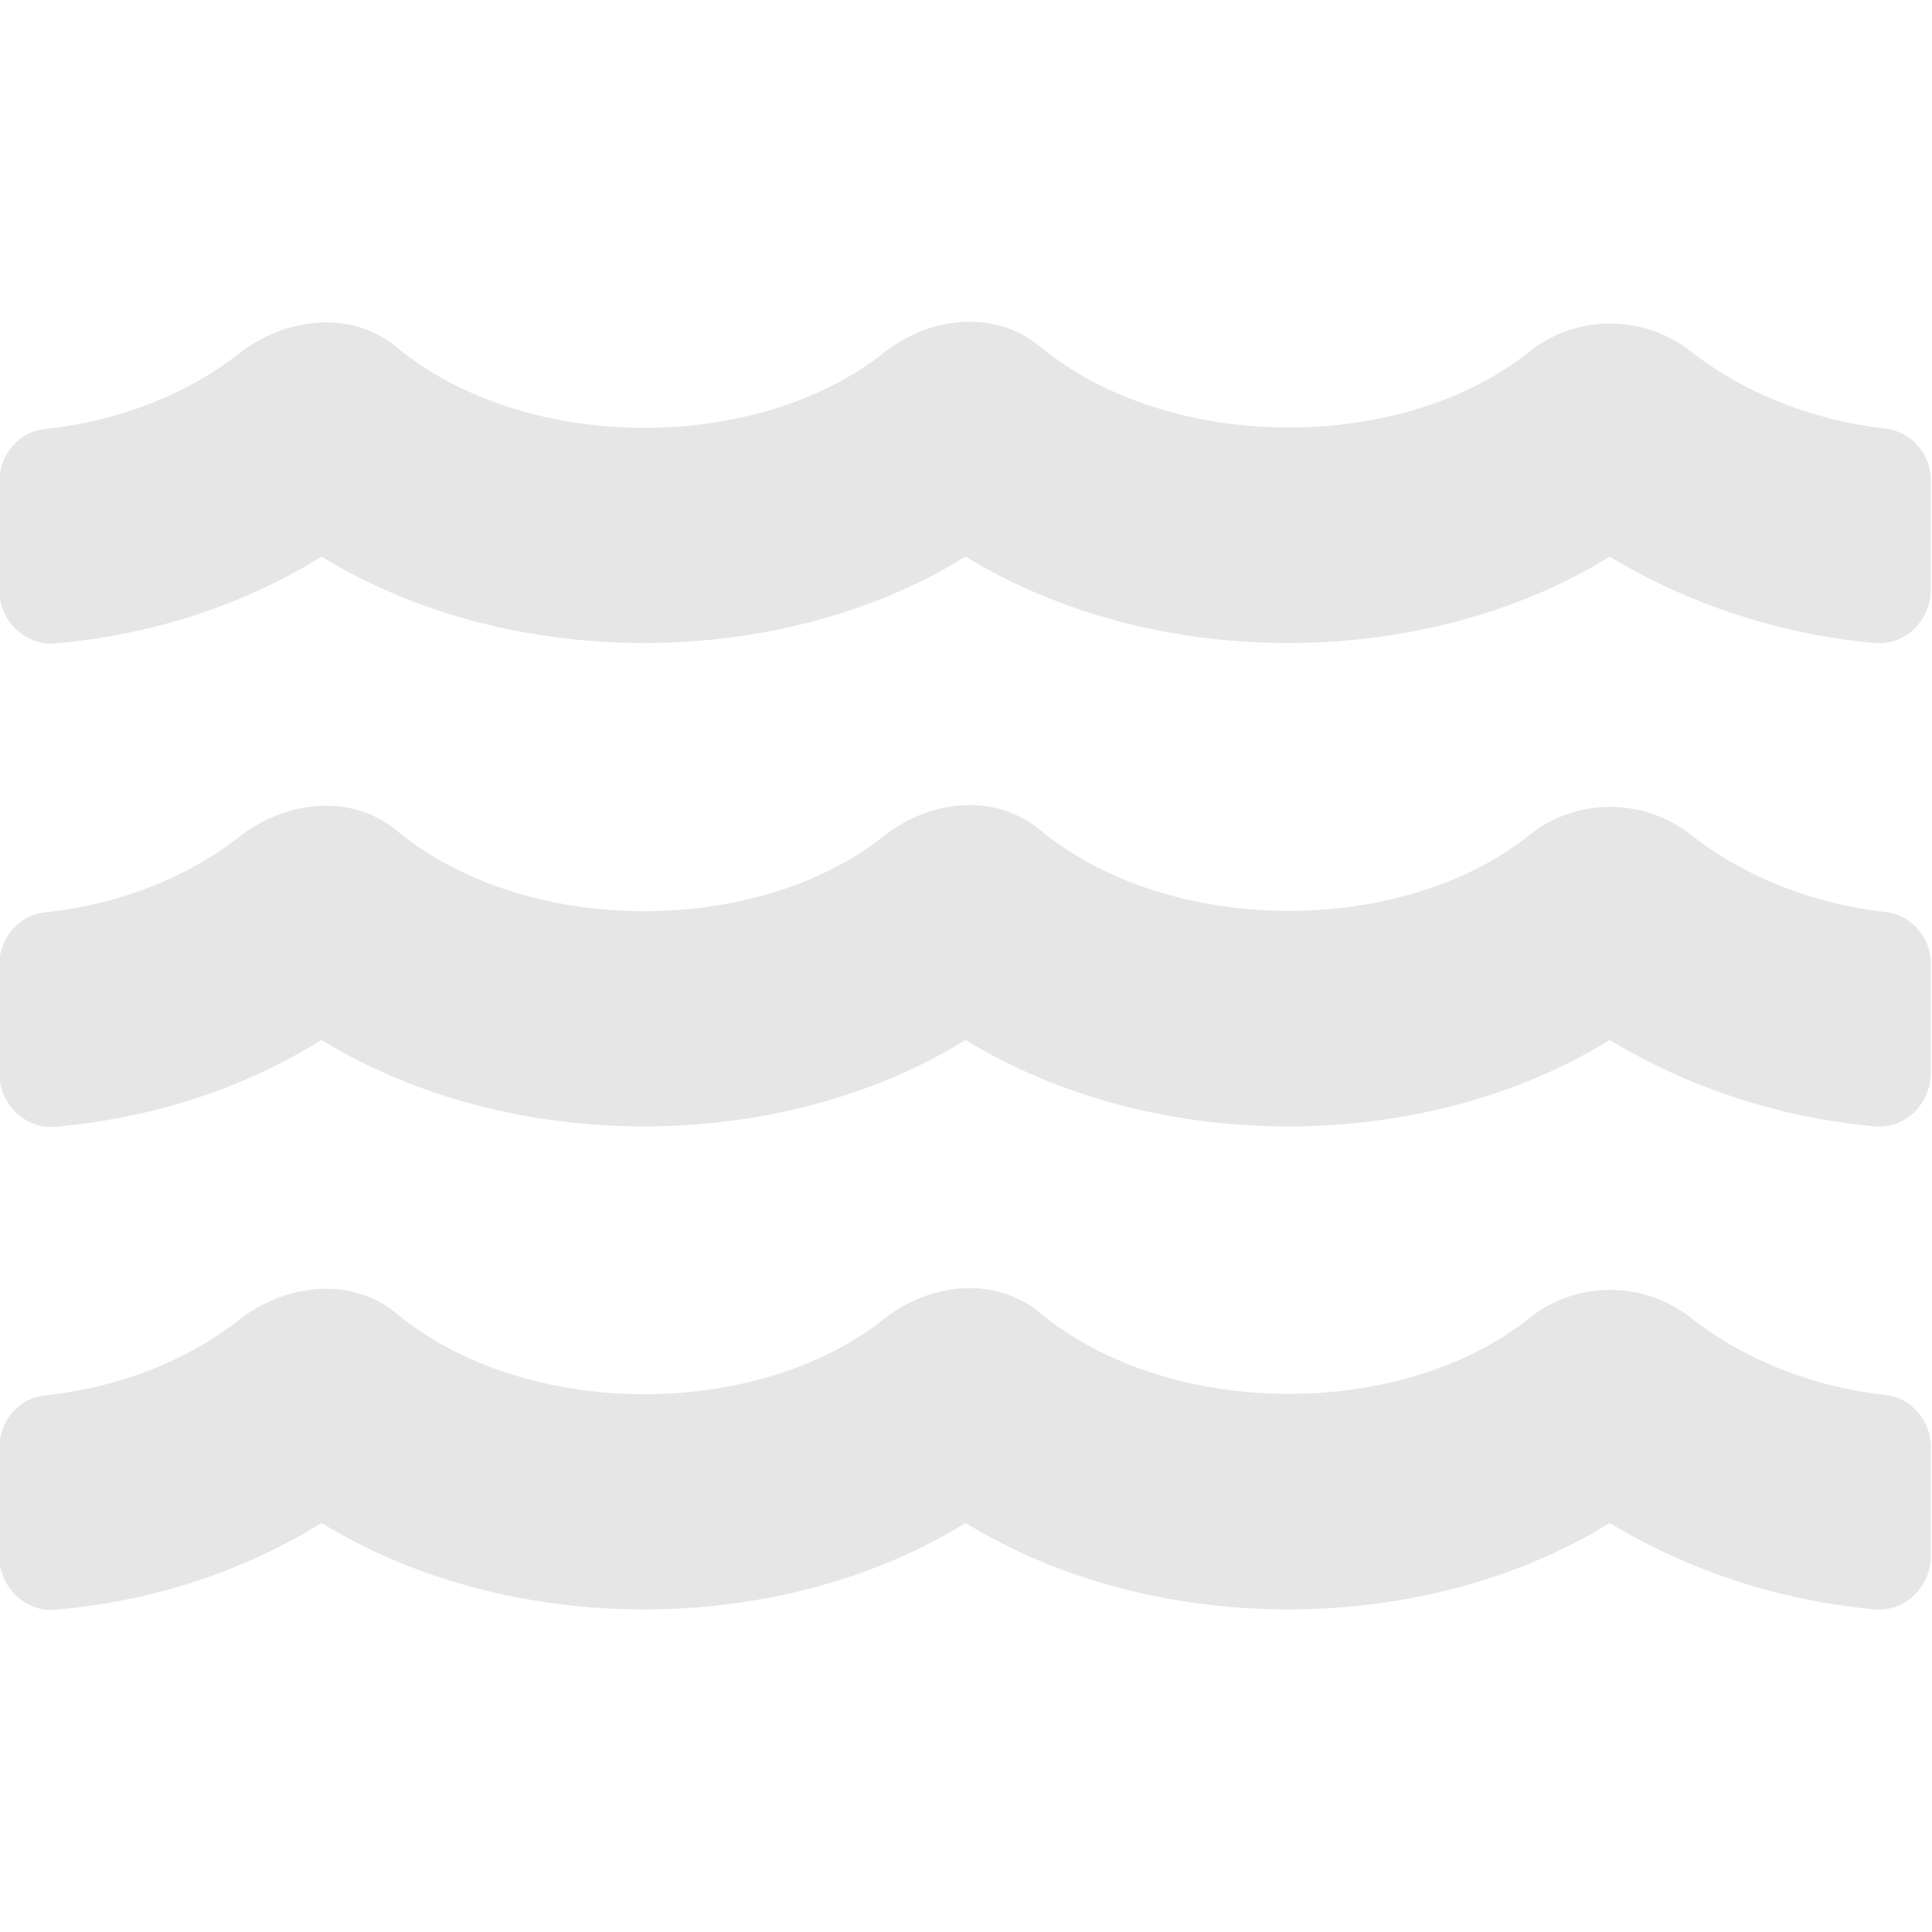 <?xml version="1.0" encoding="utf-8"?>
<!-- Generator: Adobe Illustrator 24.3.0, SVG Export Plug-In . SVG Version: 6.00 Build 0)  -->
<svg version="1.1" id="Calque_1" focusable="false" xmlns="http://www.w3.org/2000/svg" xmlns:xlink="http://www.w3.org/1999/xlink"
	 x="0px" y="0px" viewBox="0 0 512 512" style="enable-background:new 0 0 512 512;" xml:space="preserve">
<style type="text/css">
	.st0{opacity:0.1;}
</style>
<path class="st0" d="M499.7,369.7c-19.1-2.1-37.4-9.3-51.5-20.4c-12.5-9.9-30.4-10-42.9,0c-33.7,27-95.3,27-129.6-1.3
	c-12-10-29.3-8.1-41.5,1.6c-33.8,26.8-95.1,26.7-129.1-1.5c-12-10-29.6-7.9-41.9,1.8c-13.8,10.8-32,17.9-51.3,19.9
	c-7,0.7-12.1,6.9-12.1,14v28.6c0,8.1,6.8,14.9,14.8,14.2c25.6-2.2,49.9-10.1,70.6-23c50.2,30.8,121.8,30.3,170.7,0
	c50.2,30.8,121.8,30.3,170.7,0c20.7,12.6,45.3,20.7,70.3,22.9c8.1,0.7,14.8-6.1,14.8-14.2v-28.1
	C512.1,377.1,506.9,370.5,499.7,369.7z M499.7,241.7c-19.1-2.1-37.4-9.3-51.5-20.4c-12.5-9.9-30.4-10-42.9,0
	c-33.7,27-95.3,27-129.6-1.3c-12-10-29.3-8.1-41.5,1.6c-33.8,26.8-95.1,26.7-129.1-1.5c-12-10-29.6-7.9-41.9,1.8
	c-13.8,10.8-32,17.9-51.3,19.9c-7,0.7-12.1,6.9-12.1,14v28.6c0,8.1,6.8,14.9,14.8,14.2c25.6-2.2,49.9-10.1,70.6-23
	c50.2,30.8,121.8,30.3,170.7,0c50.2,30.8,121.8,30.3,170.7,0c20.7,12.6,45.3,20.7,70.3,22.9c8.1,0.7,14.8-6.1,14.8-14.2v-28.1
	C512.1,249.1,506.9,242.5,499.7,241.7L499.7,241.7z M499.7,113.6c-19.1-2.2-37.4-9.3-51.5-20.4c-12.5-9.9-30.4-10-42.9,0
	c-33.7,27-95.3,27-129.6-1.3c-12-10-29.3-8.1-41.5,1.6c-33.8,26.8-95.1,26.7-129.1-1.5c-12-10-29.6-7.9-41.9,1.8
	c-13.8,10.8-32,17.9-51.3,19.9c-7,0.7-12.1,6.9-12.1,14v28.6c0,8.1,6.8,14.9,14.8,14.2c25.6-2.2,49.9-10.1,70.6-23
	c50.2,30.8,121.8,30.3,170.7,0c50.2,30.8,121.8,30.3,170.7,0c20.7,12.6,45.3,20.7,70.3,22.9c8.1,0.7,14.8-6.1,14.8-14.2v-28.1
	C512.1,121,506.9,114.4,499.7,113.6L499.7,113.6z"/>
</svg>
